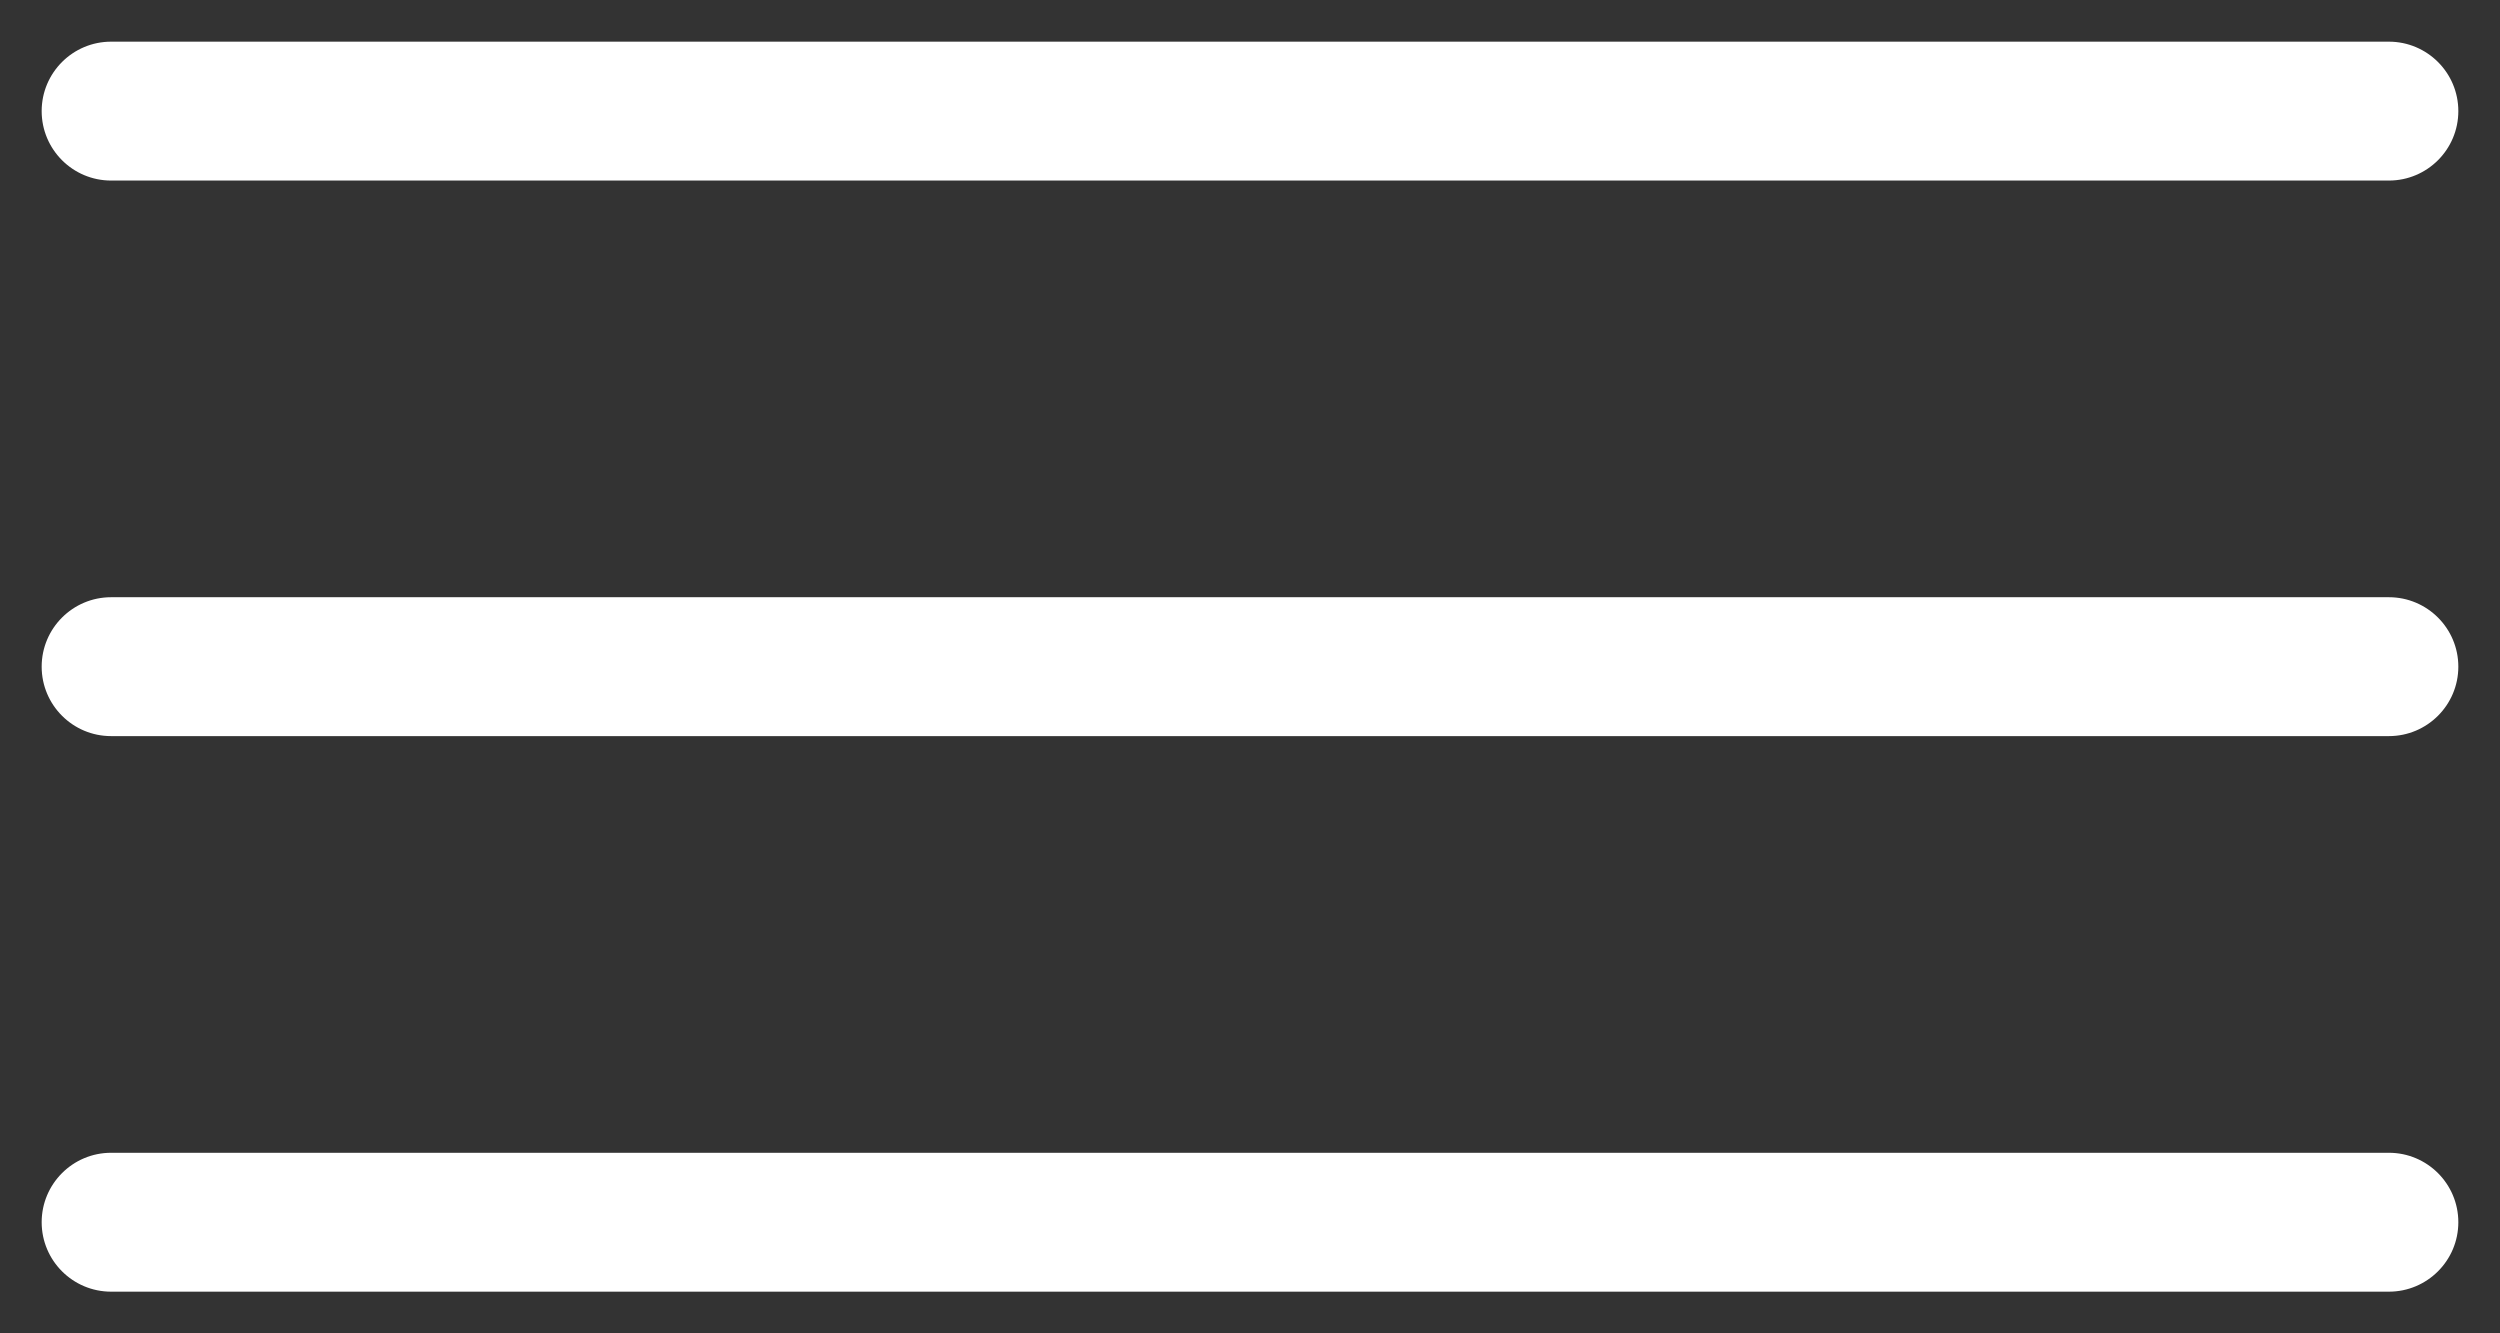 <svg width="45" height="24" viewBox="0 0 45 24" fill="none" xmlns="http://www.w3.org/2000/svg">
<rect x="0" y="0" width="45" height="24" fill="#333333" stroke="none"/>
<path d="M43 20.75C43.69 20.75 44.25 21.31 44.25 22C44.25 22.69 43.69 23.25 43 23.25H2C1.31 23.25 0.75 22.69 0.75 22C0.75 21.31 1.31 20.75 2 20.75H43Z" fill="white"/>
<path d="M43 10.75C43.69 10.75 44.25 11.31 44.25 12C44.25 12.69 43.69 13.25 43 13.25H2C1.31 13.25 0.75 12.69 0.75 12C0.75 11.31 1.31 10.75 2 10.75H43Z" fill="white"/>
<path d="M43 0.75C43.69 0.75 44.25 1.31 44.25 2C44.25 2.69 43.69 3.25 43 3.25H2C1.31 3.25 0.75 2.69 0.75 2C0.75 1.31 1.31 0.75 2 0.75H43Z" fill="white"/>
</svg>
